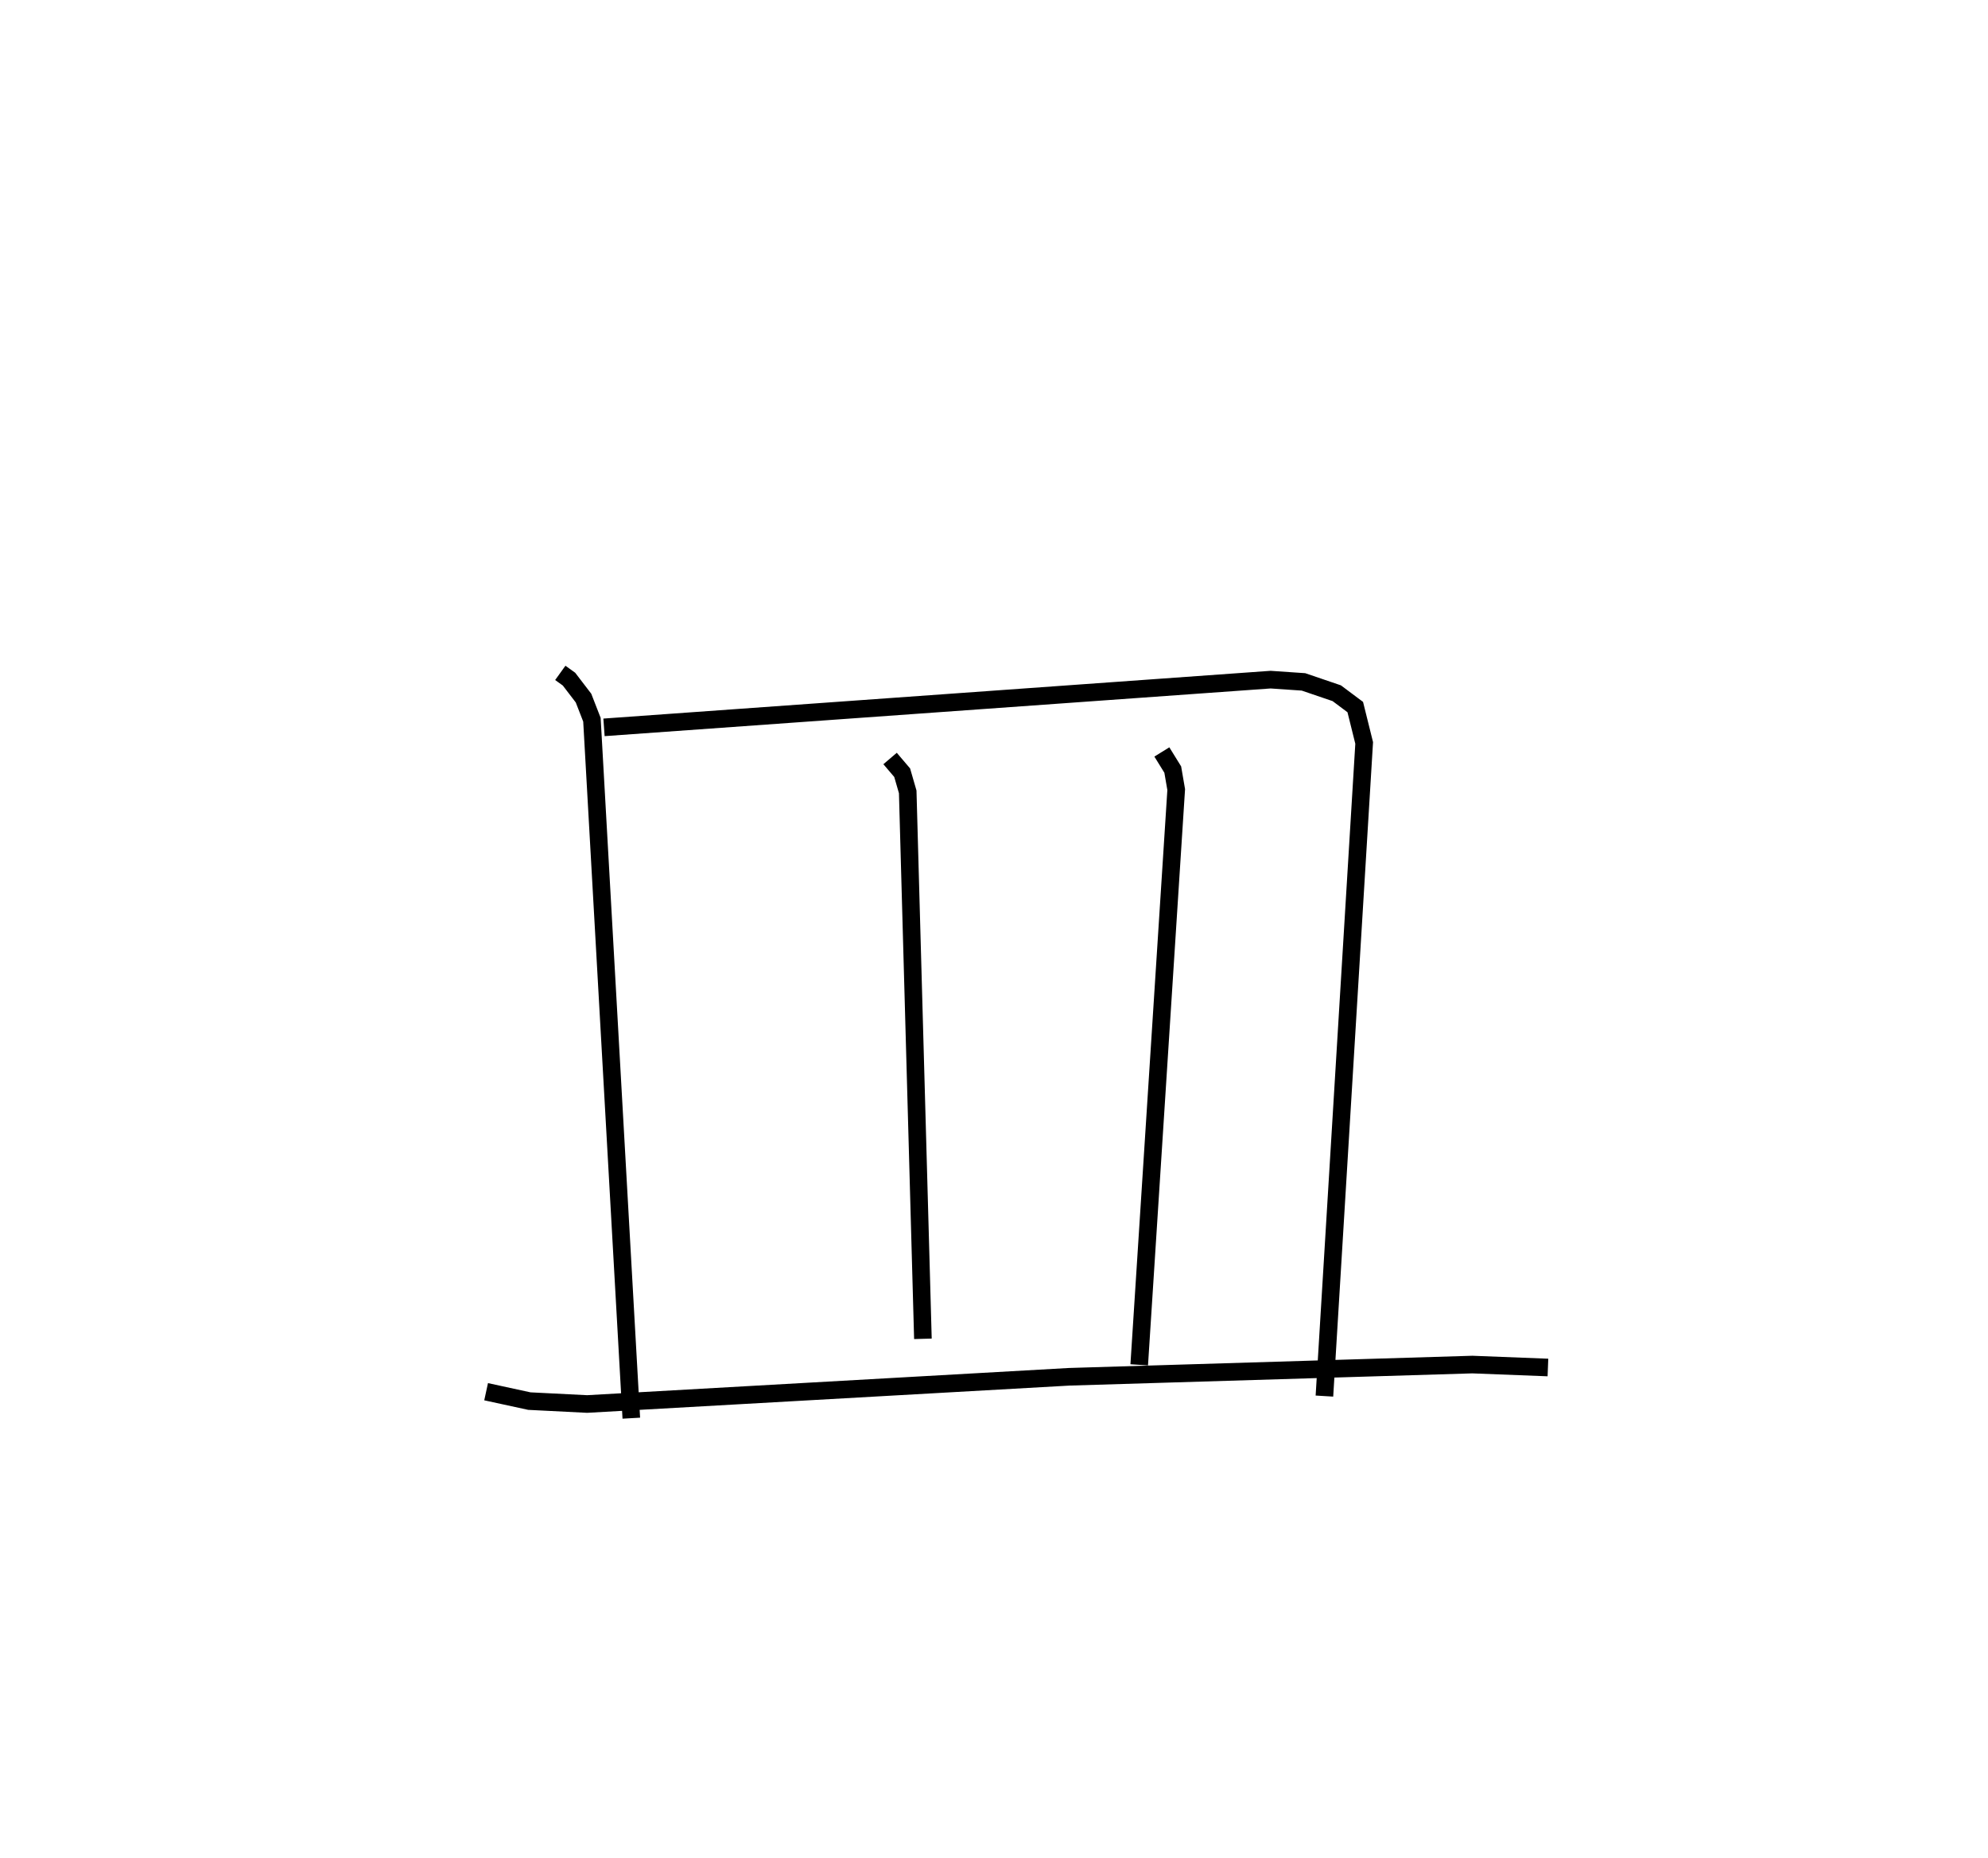 <?xml version="1.0" encoding="utf-8" ?>
<svg baseProfile="full" height="105.545" version="1.1" width="112.933" xmlns="http://www.w3.org/2000/svg" xmlns:ev="http://www.w3.org/2001/xml-events" xmlns:xlink="http://www.w3.org/1999/xlink"><defs /><rect fill="white" height="105.545" width="112.933" x="0" y="0" /><path d="M25,25 m0.0,0.0 m6.829,13.216 l0.495,0.356 0.824,1.076 l0.478,1.229 2.237,39.668 m-1.551,-39.235 l37.868,-2.71 1.868,0.128 l1.89,0.644 1.051,0.786 l0.506,2.037 -2.258,37.095 m-24.674,-36.211 l0.687,0.806 0.315,1.089 l0.863,31.064 m13.574,-33.331 l0.619,1.001 0.196,1.136 l-2.101,32.671 m-37.101,1.527 l2.456,0.533 3.281,0.165 l27.385,-1.546 22.903,-0.694 l4.294,0.167 " fill="none" stroke="black" stroke-width="1" /></svg>